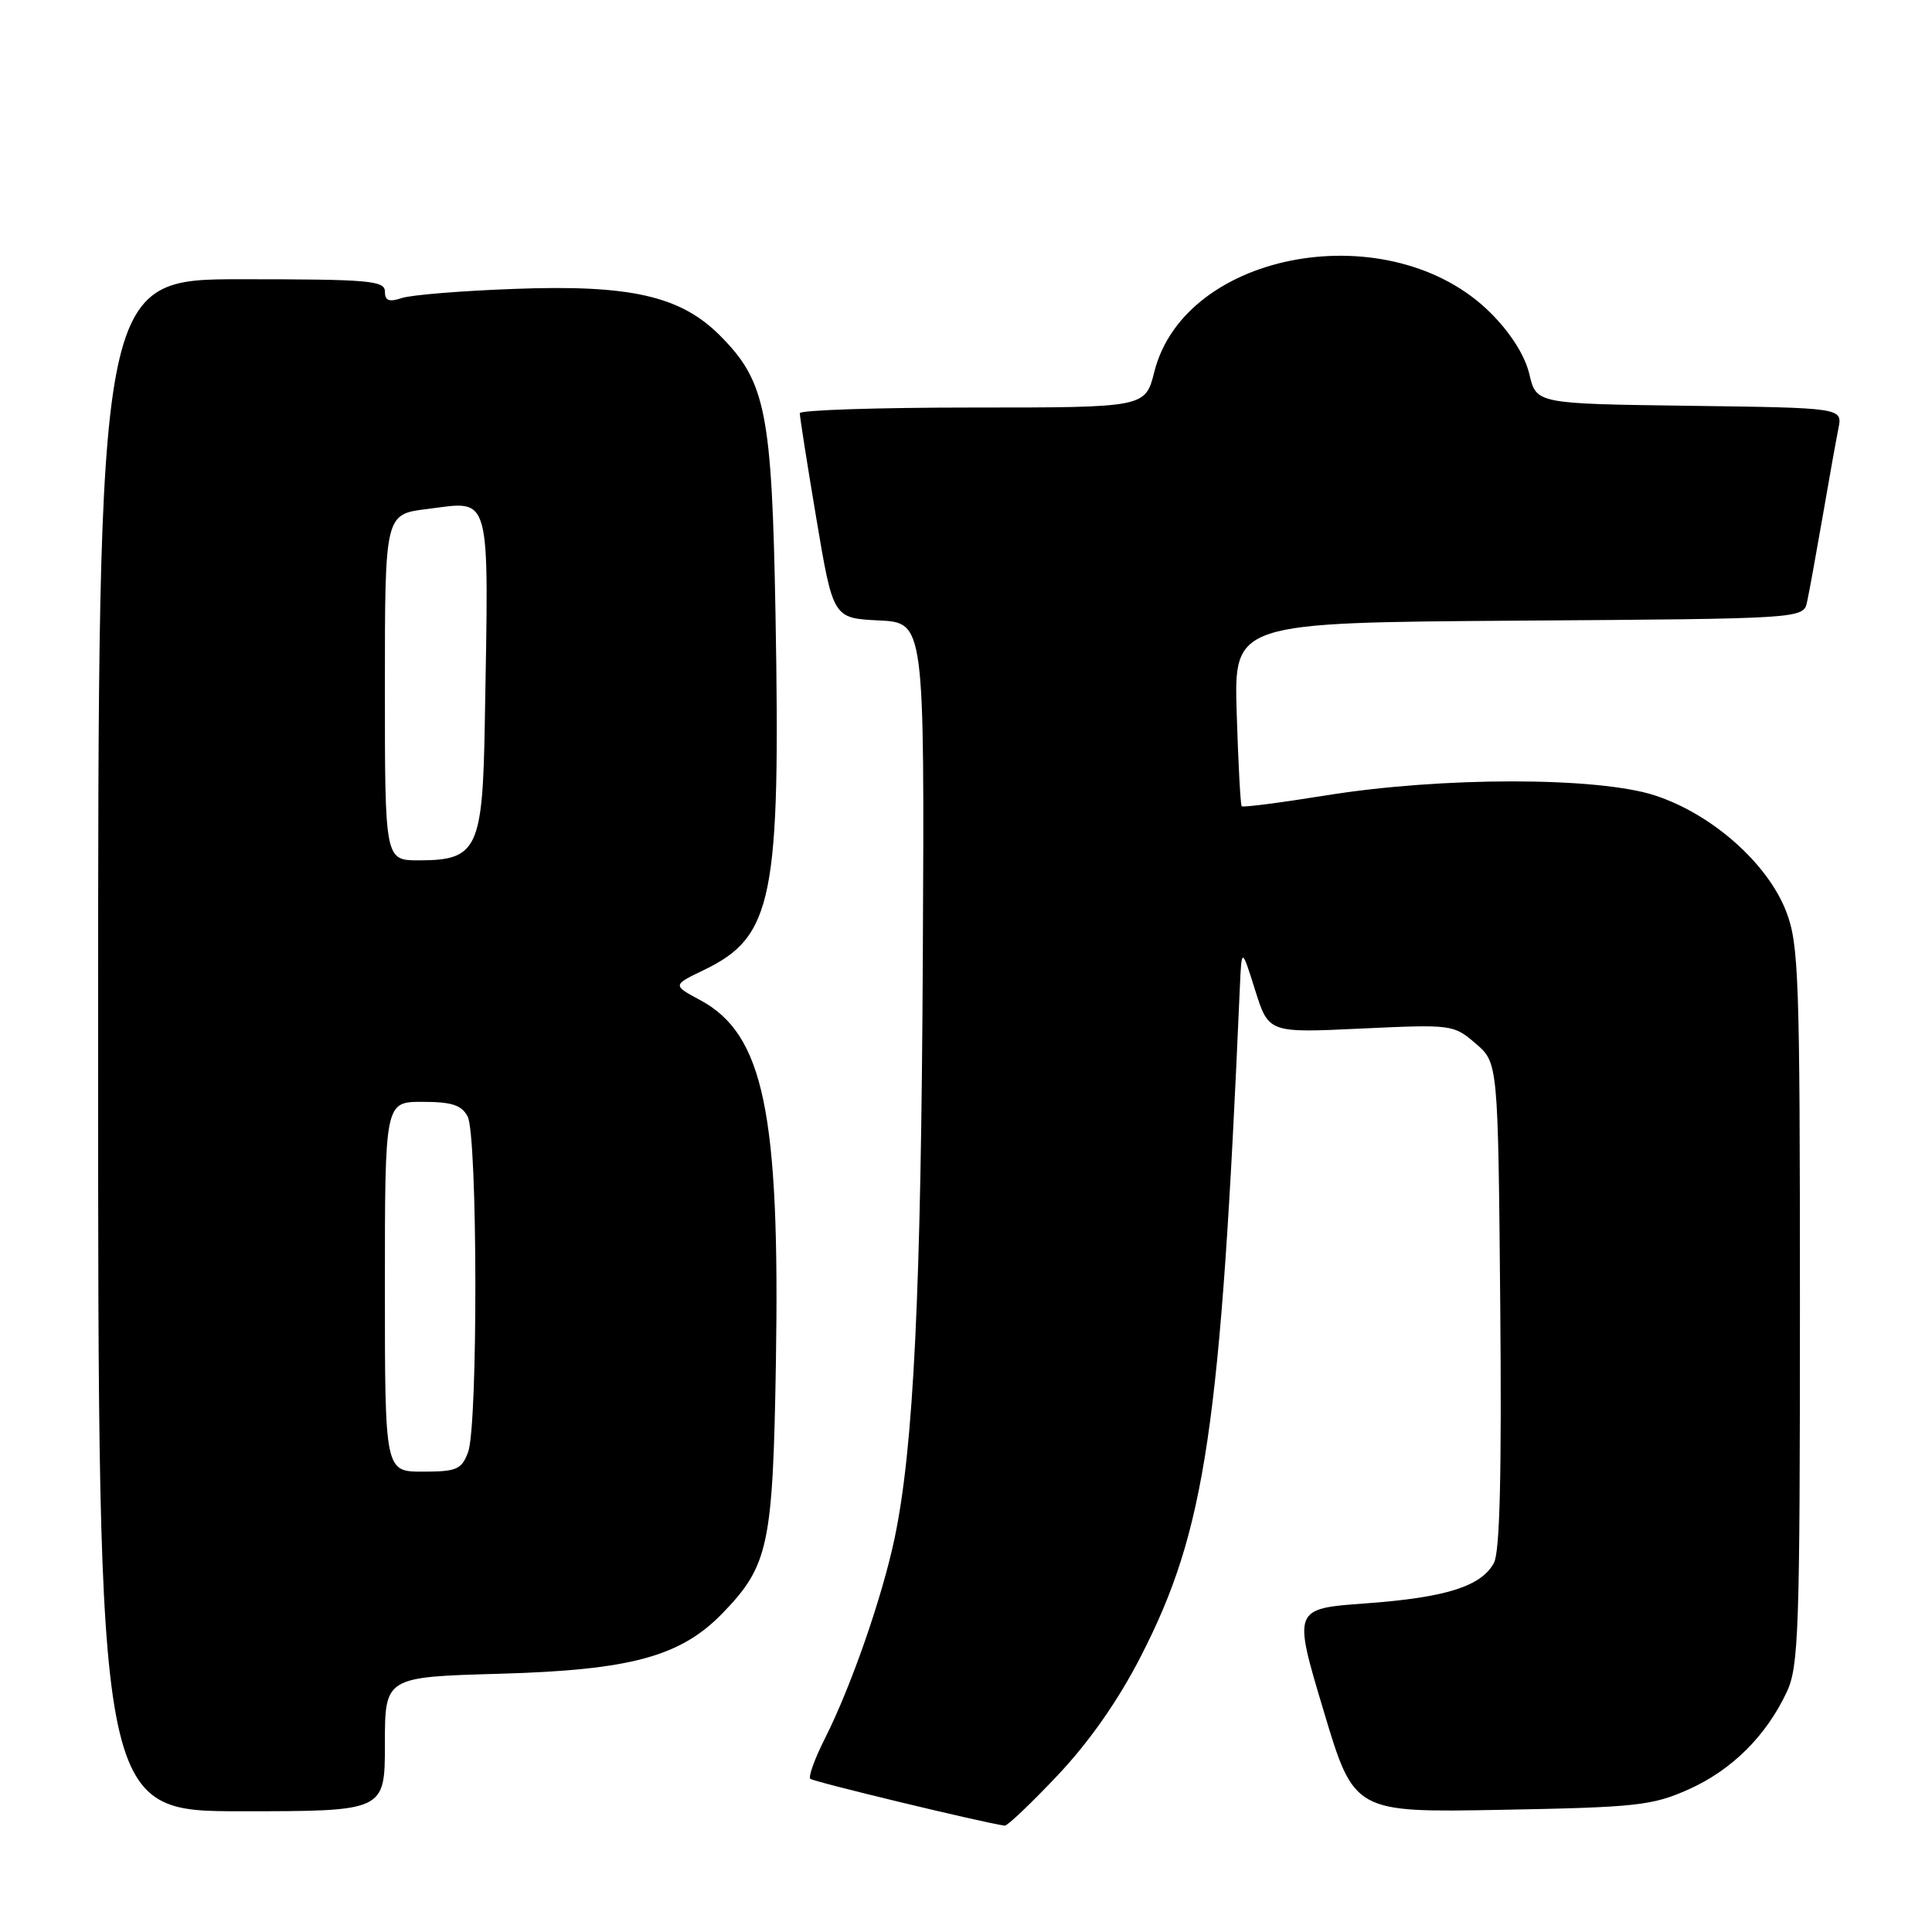 <?xml version="1.0" encoding="UTF-8" standalone="no"?>
<!DOCTYPE svg PUBLIC "-//W3C//DTD SVG 1.1//EN" "http://www.w3.org/Graphics/SVG/1.1/DTD/svg11.dtd" >
<svg xmlns="http://www.w3.org/2000/svg" xmlns:xlink="http://www.w3.org/1999/xlink" version="1.1" viewBox="0 0 256 256">
 <g >
 <path fill="currentColor"
d=" M 140.18 235.20 C 144.37 230.75 148.19 225.29 151.18 219.45 C 159.75 202.73 161.74 189.31 164.28 131.00 C 164.52 125.50 164.52 125.50 166.31 131.19 C 168.10 136.87 168.10 136.87 180.33 136.29 C 192.39 135.73 192.60 135.75 195.53 138.27 C 198.50 140.82 198.50 140.82 198.79 172.90 C 198.99 195.19 198.74 205.62 197.96 207.08 C 196.29 210.20 191.58 211.69 180.91 212.46 C 171.33 213.16 171.33 213.16 175.38 226.67 C 179.42 240.17 179.42 240.17 198.96 239.81 C 216.87 239.48 218.94 239.25 223.76 237.10 C 229.47 234.54 234.01 230.04 236.75 224.21 C 238.34 220.84 238.50 216.13 238.50 173.00 C 238.50 129.44 238.35 125.11 236.68 120.78 C 234.21 114.39 226.87 107.89 219.32 105.41 C 211.72 102.92 191.06 102.91 175.66 105.40 C 169.70 106.36 164.69 107.01 164.53 106.83 C 164.37 106.65 164.07 101.10 163.87 94.50 C 163.50 82.50 163.50 82.50 201.23 82.24 C 238.97 81.98 238.97 81.98 239.45 79.74 C 239.72 78.51 240.64 73.45 241.50 68.50 C 242.35 63.55 243.30 58.27 243.60 56.77 C 244.15 54.04 244.15 54.04 223.86 53.77 C 203.57 53.50 203.57 53.50 202.65 49.59 C 202.07 47.12 200.17 44.12 197.54 41.49 C 184.39 28.33 157.02 33.11 152.95 49.28 C 151.76 54.00 151.76 54.00 128.88 54.00 C 116.30 54.00 105.99 54.34 105.98 54.75 C 105.96 55.16 106.95 61.44 108.17 68.71 C 110.39 81.91 110.39 81.91 116.44 82.21 C 122.50 82.50 122.50 82.50 122.28 126.50 C 122.06 171.29 121.06 191.81 118.54 203.82 C 116.89 211.65 112.79 223.45 109.31 230.35 C 107.96 233.02 107.09 235.42 107.37 235.70 C 107.76 236.09 130.23 241.51 133.13 241.91 C 133.47 241.96 136.65 238.94 140.18 235.20 Z  M 51.00 231.11 C 51.00 222.21 51.00 222.21 66.25 221.78 C 83.61 221.29 90.19 219.49 95.75 213.75 C 101.84 207.46 102.41 204.77 102.81 180.66 C 103.36 147.44 101.19 137.04 92.78 132.52 C 89.10 130.54 89.10 130.54 93.29 128.52 C 102.42 124.12 103.43 119.07 102.76 81.49 C 102.28 54.57 101.48 50.55 95.37 44.43 C 90.15 39.21 83.48 37.70 68.16 38.28 C 61.20 38.53 54.49 39.08 53.25 39.49 C 51.54 40.06 51.00 39.85 51.00 38.62 C 51.00 37.18 48.83 37.00 32.00 37.00 C 13.00 37.00 13.00 37.00 13.00 138.50 C 13.00 240.00 13.00 240.00 32.00 240.00 C 51.00 240.00 51.00 240.00 51.00 231.11 Z  M 51.00 170.50 C 51.00 146.00 51.00 146.00 55.96 146.00 C 59.85 146.00 61.15 146.42 61.96 147.93 C 63.29 150.42 63.35 188.96 62.02 192.43 C 61.16 194.72 60.50 195.00 56.02 195.00 C 51.00 195.00 51.00 195.00 51.00 170.50 Z  M 51.00 91.07 C 51.00 68.14 51.00 68.14 56.58 67.45 C 65.21 66.37 64.77 64.73 64.24 95.75 C 63.96 112.52 63.25 114.00 55.50 114.00 C 51.00 114.00 51.00 114.00 51.00 91.07 Z "/>
</g>
</svg>